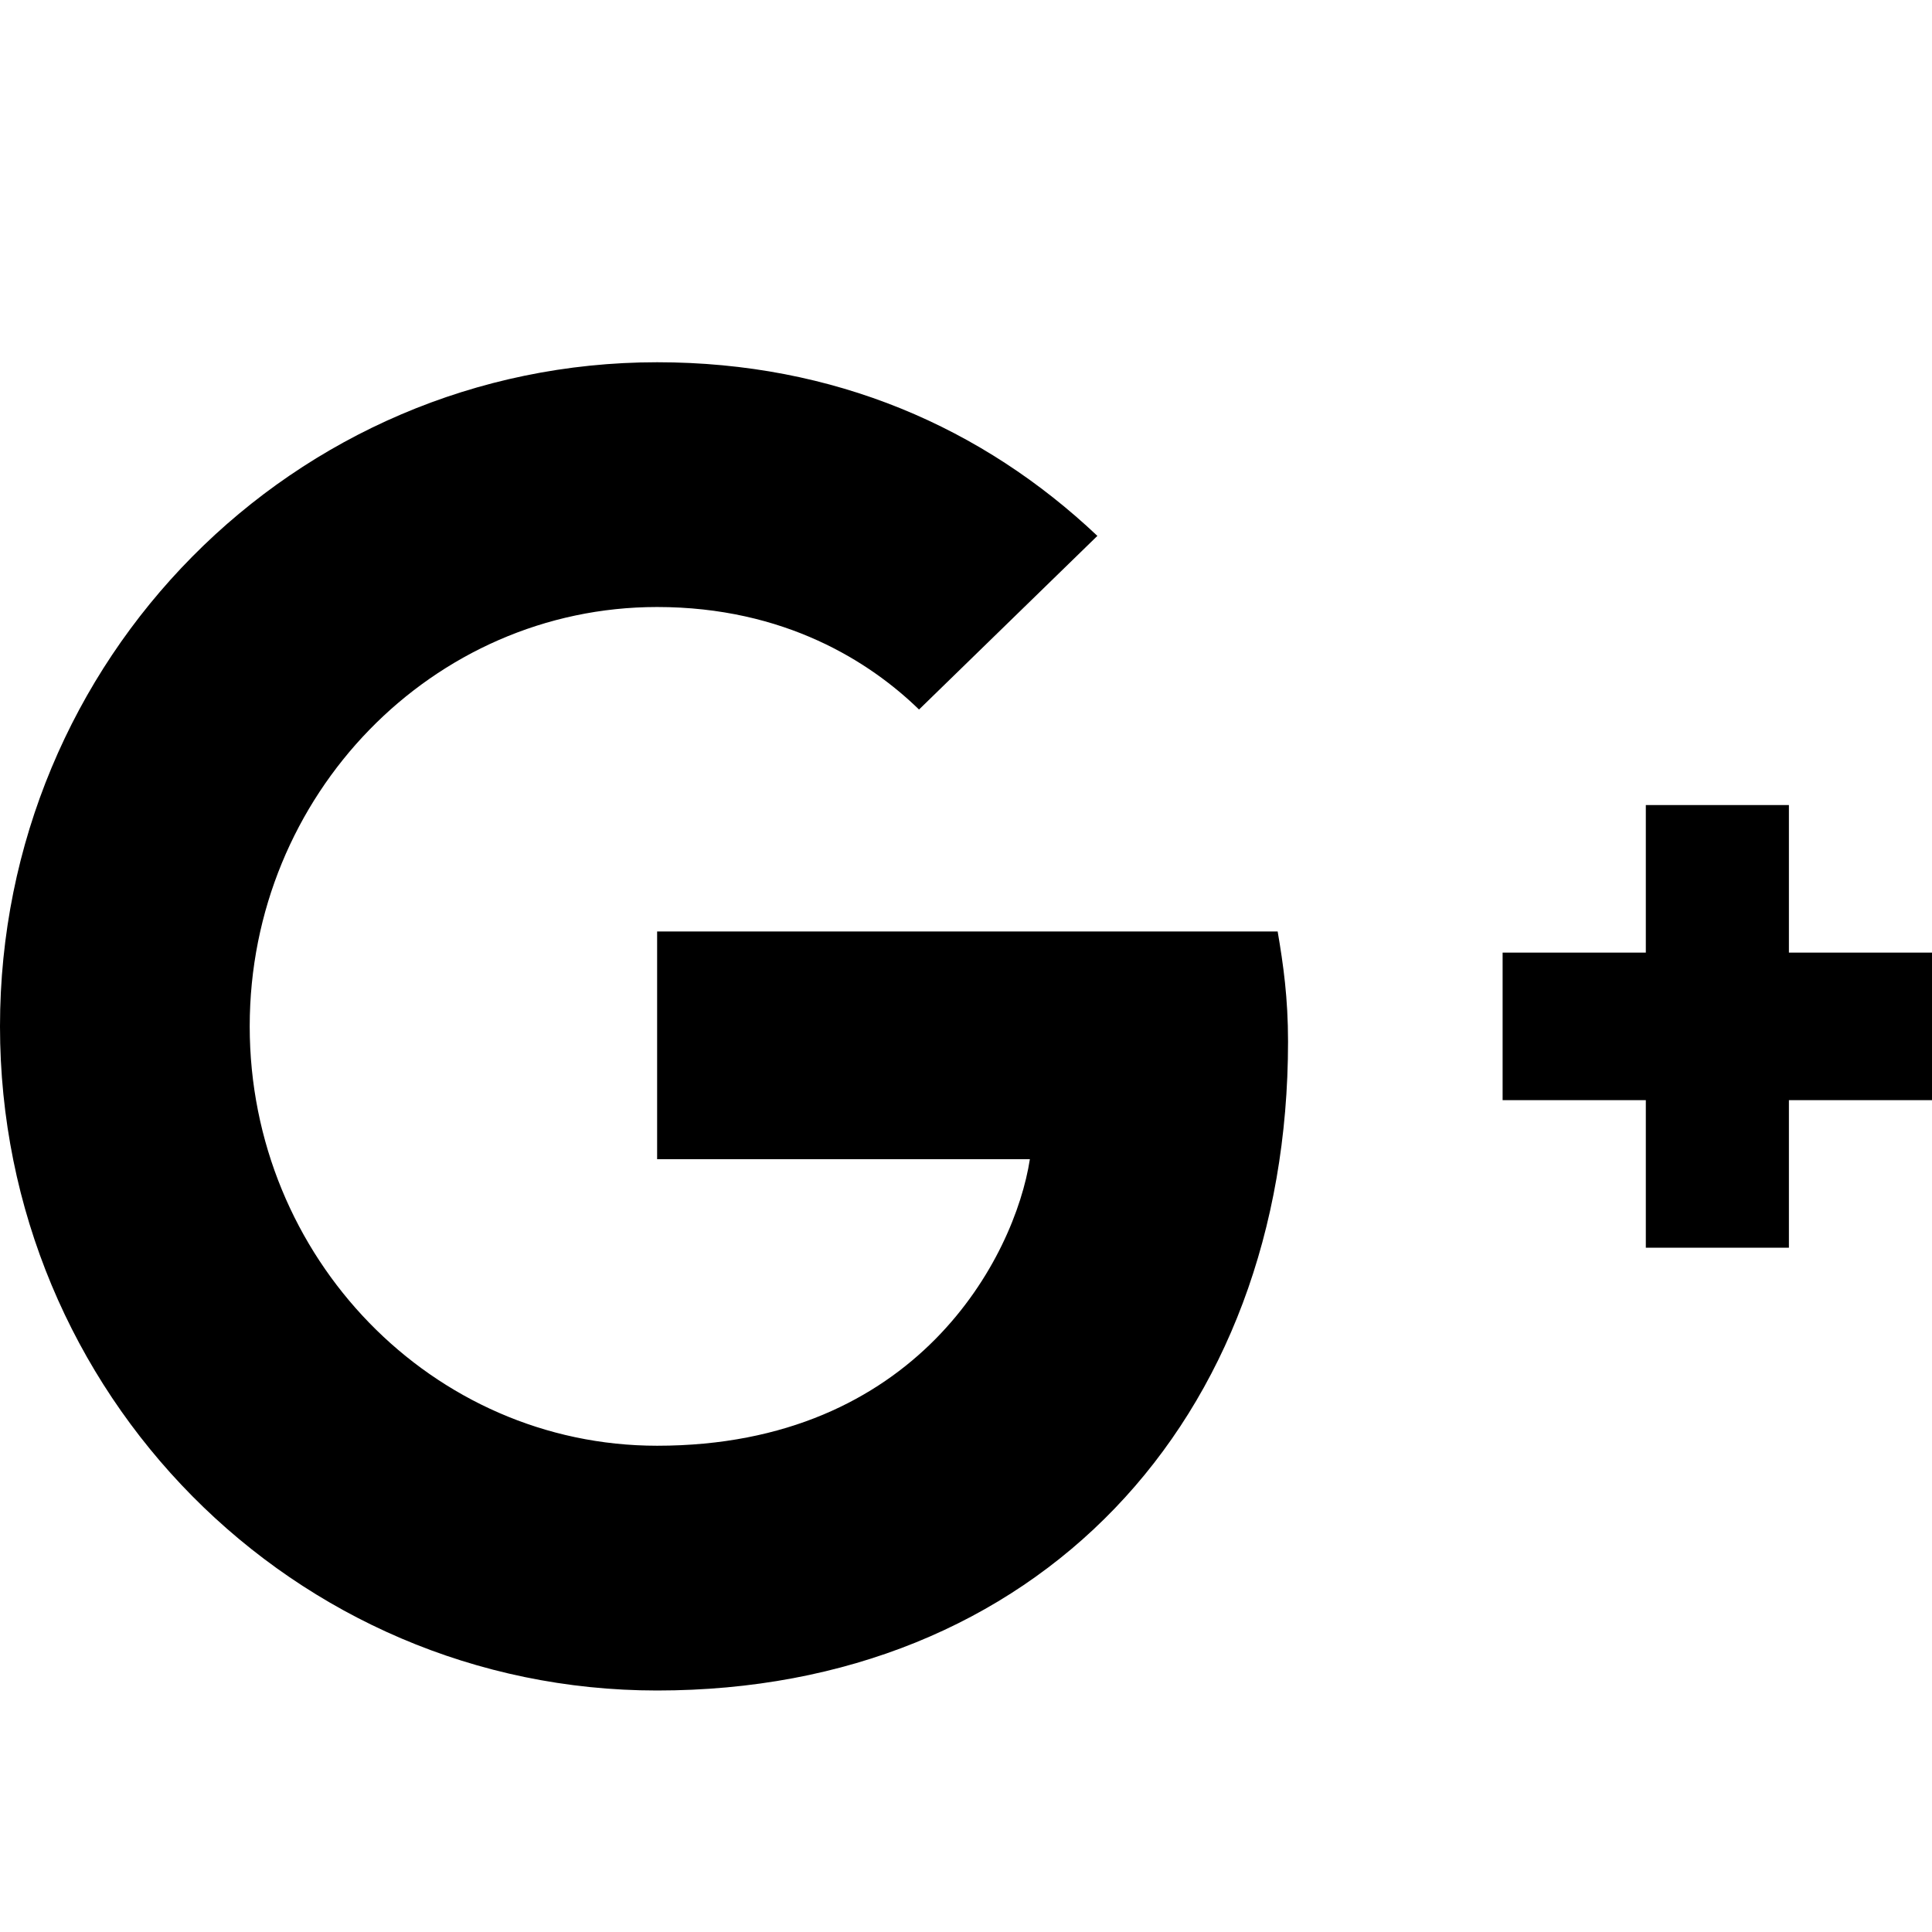 <?xml version="1.0" encoding="UTF-8" standalone="no"?>
<svg width="16px" height="16px" viewBox="0 0 16 16" version="1.1" xmlns="http://www.w3.org/2000/svg" xmlns:xlink="http://www.w3.org/1999/xlink">
    <!-- Generator: Sketch 39.1 (31720) - http://www.bohemiancoding.com/sketch -->
    <title>google</title>
    <desc>Created with Sketch.</desc>
    <defs></defs>
    <g id="buffer-web" stroke="none" stroke-width="1" fill="none" fill-rule="evenodd">
        <g id="google" fill="#000000">
            <path d="M5.442,7.714 L5.442,9.6 L8.529,9.6 C8.404,10.409 7.596,11.973 5.442,11.973 C3.584,11.973 2.068,10.417 2.068,8.5 C2.068,6.583 3.584,5.027 5.442,5.027 C6.5,5.027 7.207,5.483 7.611,5.876 L9.088,4.438 C8.14,3.542 6.912,3 5.442,3 C2.433,3 0,5.459 0,8.5 C0,11.541 2.433,14 5.442,14 C8.583,14 10.667,11.769 10.667,8.626 C10.667,8.264 10.628,7.989 10.581,7.714 L5.442,7.714 L5.442,7.714 Z M16,7.889 L14.815,7.889 L14.815,6.667 L13.63,6.667 L13.63,7.889 L12.444,7.889 L12.444,9.111 L13.63,9.111 L13.63,10.333 L14.815,10.333 L14.815,9.111 L16,9.111" id="icon-circle-google-plus"></path>
        </g>
    </g>
</svg>